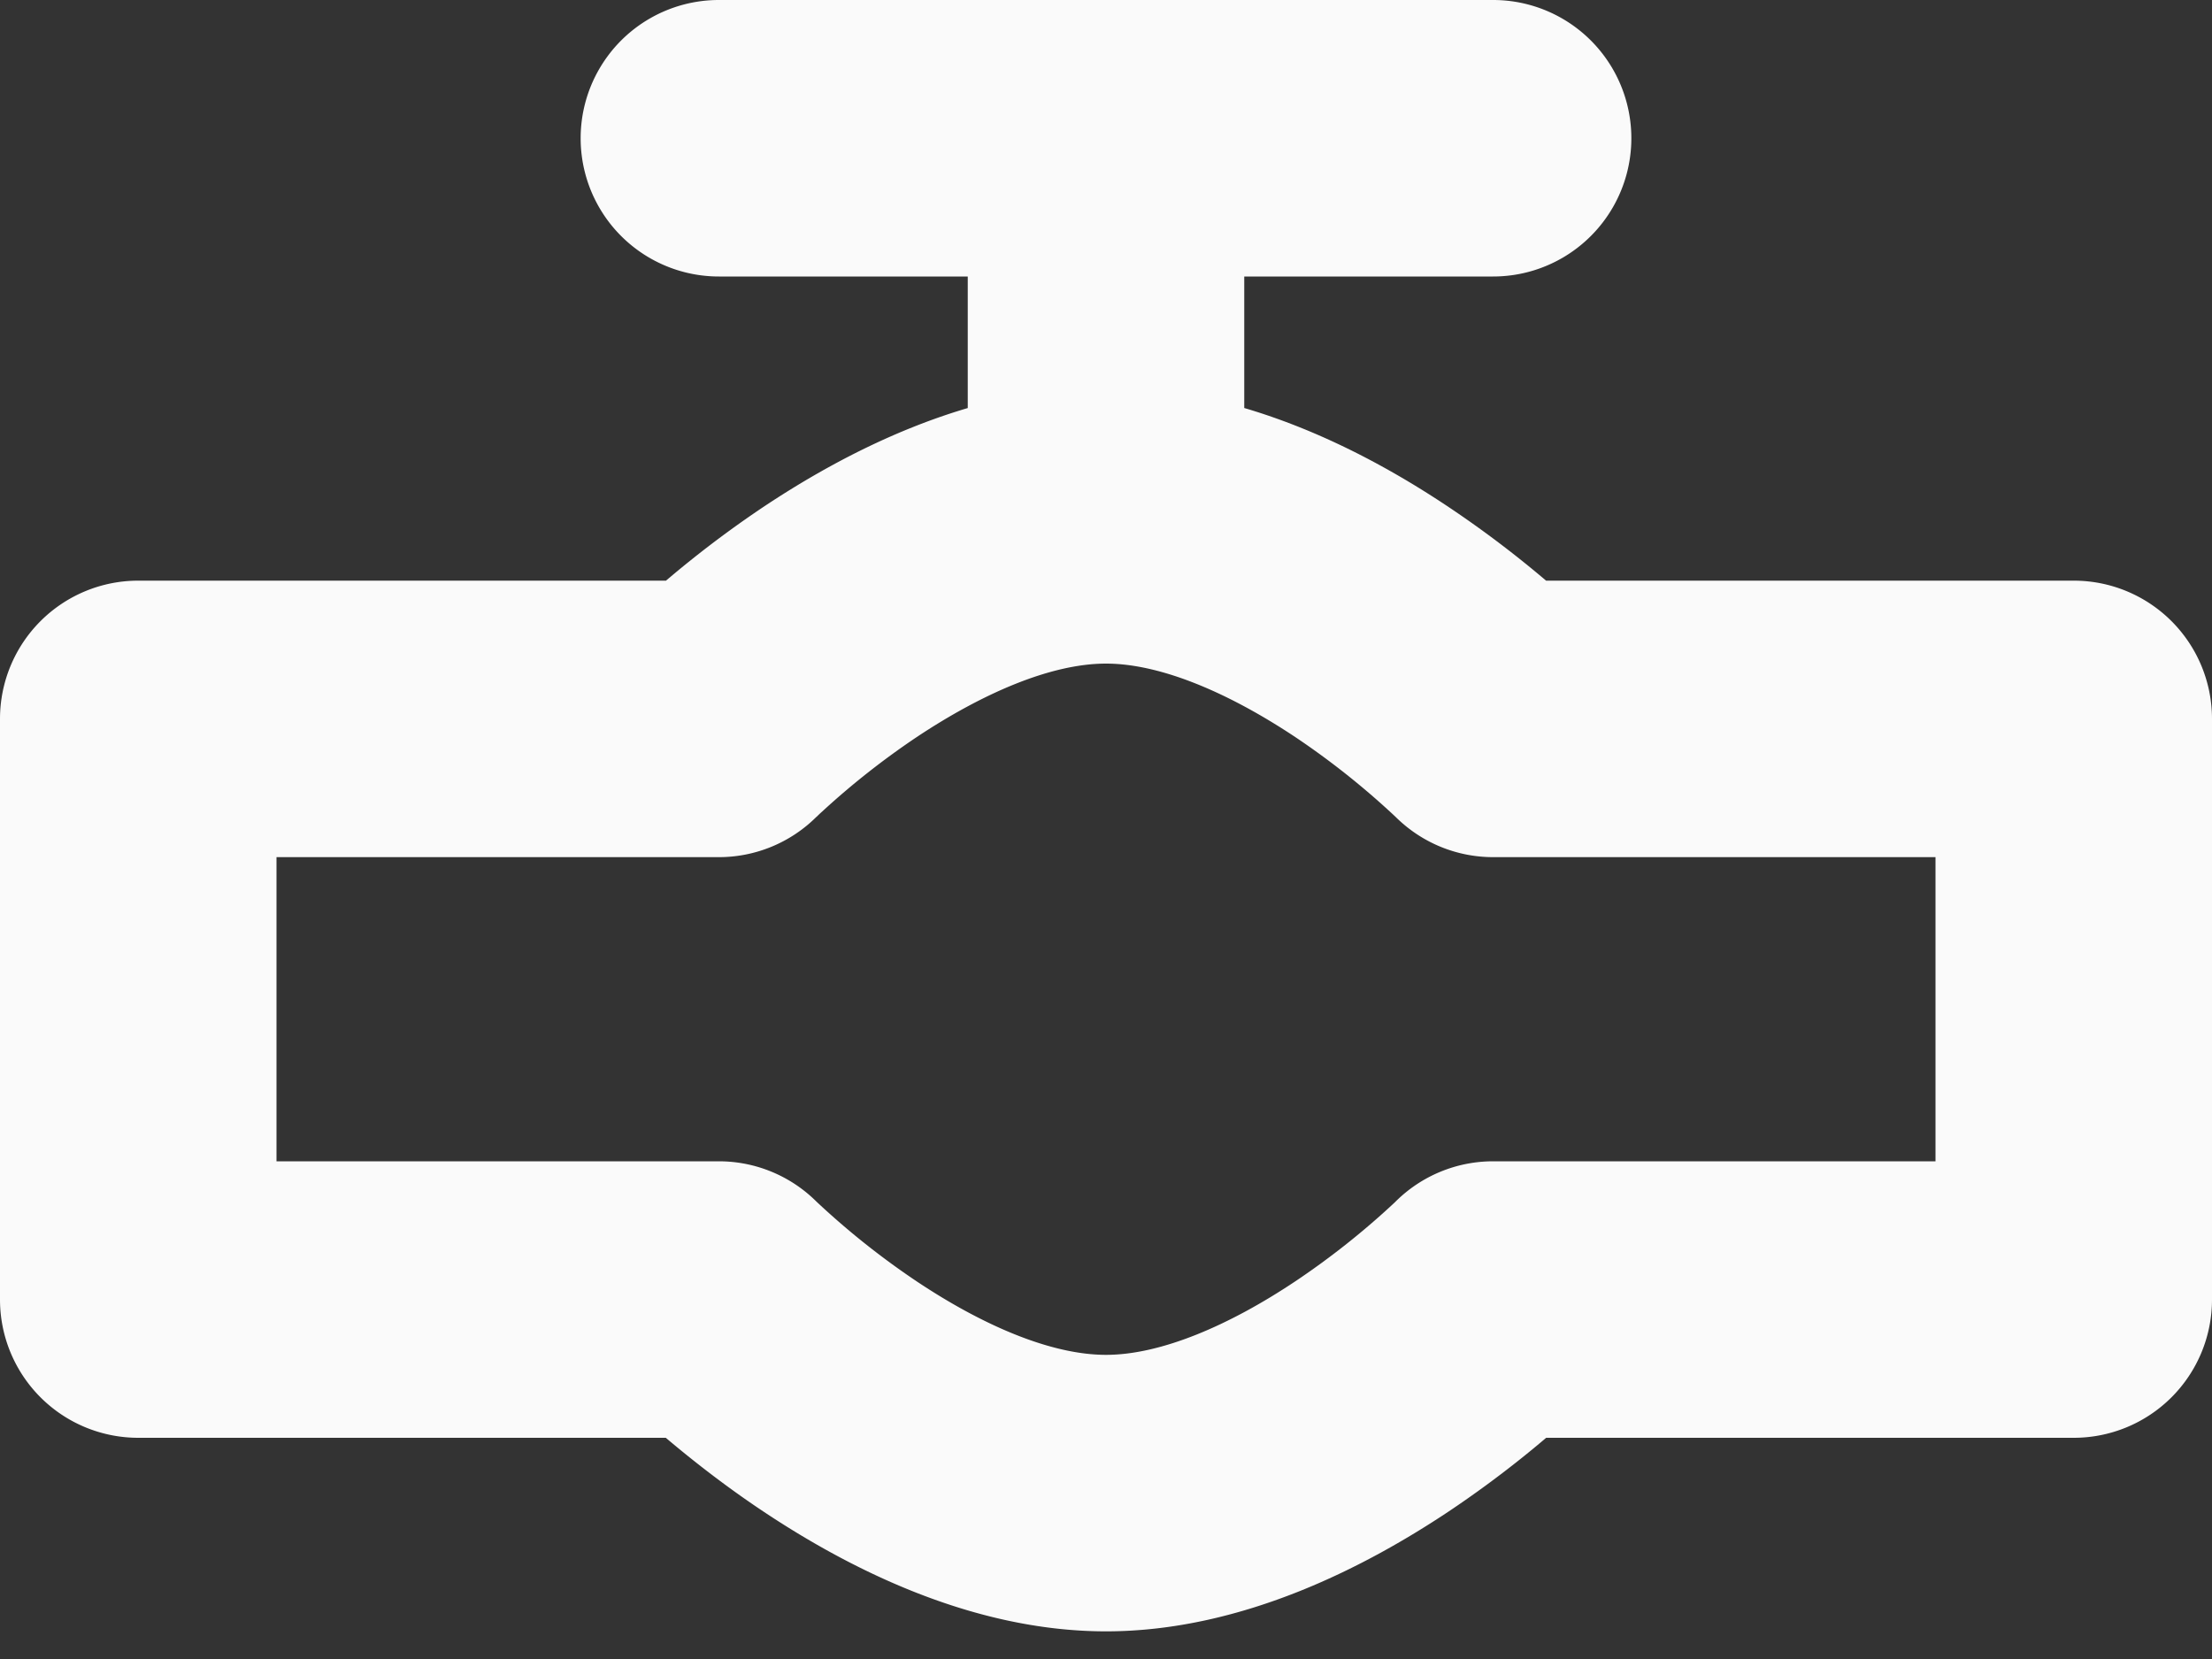 <svg width="16" height="12" fill="none" xmlns="http://www.w3.org/2000/svg"><rect width="100%" height="100%" fill="#333333" stroke="none"/><path d="M1 9.4H0a1 1 0 001 1v-1zm4.2 0l.707-.707A1 1 0 005.2 8.4v1zm5.6 0v-1a1 1 0 00-.707.293l.707.707zm4.2 0v1a1 1 0 001-1h-1zm0-4.2h1a1 1 0 00-1-1v1zm-4.2 0l-.707.707a1 1 0 00.707.293v-1zm-5.6 0v1a1 1 0 00.707-.293L5.2 5.2zM1 5.2v-1a1 1 0 00-1 1h1zM5.2 0a1 1 0 000 2V0zm5.6 2a1 1 0 100-2v2zM1 10.4h4.2v-2H1v2zm4.2-1l-.707.708.002.001.002.002.006.006.018.018a5.207 5.207 0 00.269.243c.176.15.427.352.73.554.575.383 1.48.868 2.48.868v-2c-.4 0-.895-.215-1.37-.532a5.692 5.692 0 01-.725-.577l.001.001c0 .001.001.001-.706.708zM8 11.8c1 0 1.905-.485 2.48-.868a7.712 7.712 0 001-.797l.017-.018.006-.006.002-.002h.001v-.001L10.8 9.4l-.707-.707.001-.001-.005.005a5.692 5.692 0 01-.718.57c-.476.318-.972.533-1.371.533v2zm2.8-1.4H15v-2h-4.2v2zm5.2-1V5.2h-2v4.2h2zm-1-5.2h-4.2v2H15v-2zm-4.2 1a180.874 180.874 0 00.706-.708l-.003-.003-.006-.006-.018-.017a6.756 6.756 0 00-.27-.244 7.699 7.699 0 00-.73-.554C9.906 3.285 9.002 2.8 8 2.8v2c.4 0 .895.216 1.37.532a5.694 5.694 0 01.725.577h-.001v-.001L10.8 5.2zM8 2.8c-1 0-1.905.485-2.48.868a7.692 7.692 0 00-1.017.815l-.006.006-.002.002-.001.001c0 .001-.001.001.706.708l.707.708h-.001v.001a.788.788 0 01.04-.038 5.694 5.694 0 01.684-.539C7.105 5.016 7.6 4.8 8 4.8v-2zM5.2 4.2H1v2h4.2v-2zM0 5.2v4.2h2V5.2H0zm9-1.4V1H7v2.8h2zM8 0H5.2v2H8V0zm0 2h2.8V0H8v2z" fill="#FAFAFA"/></svg>